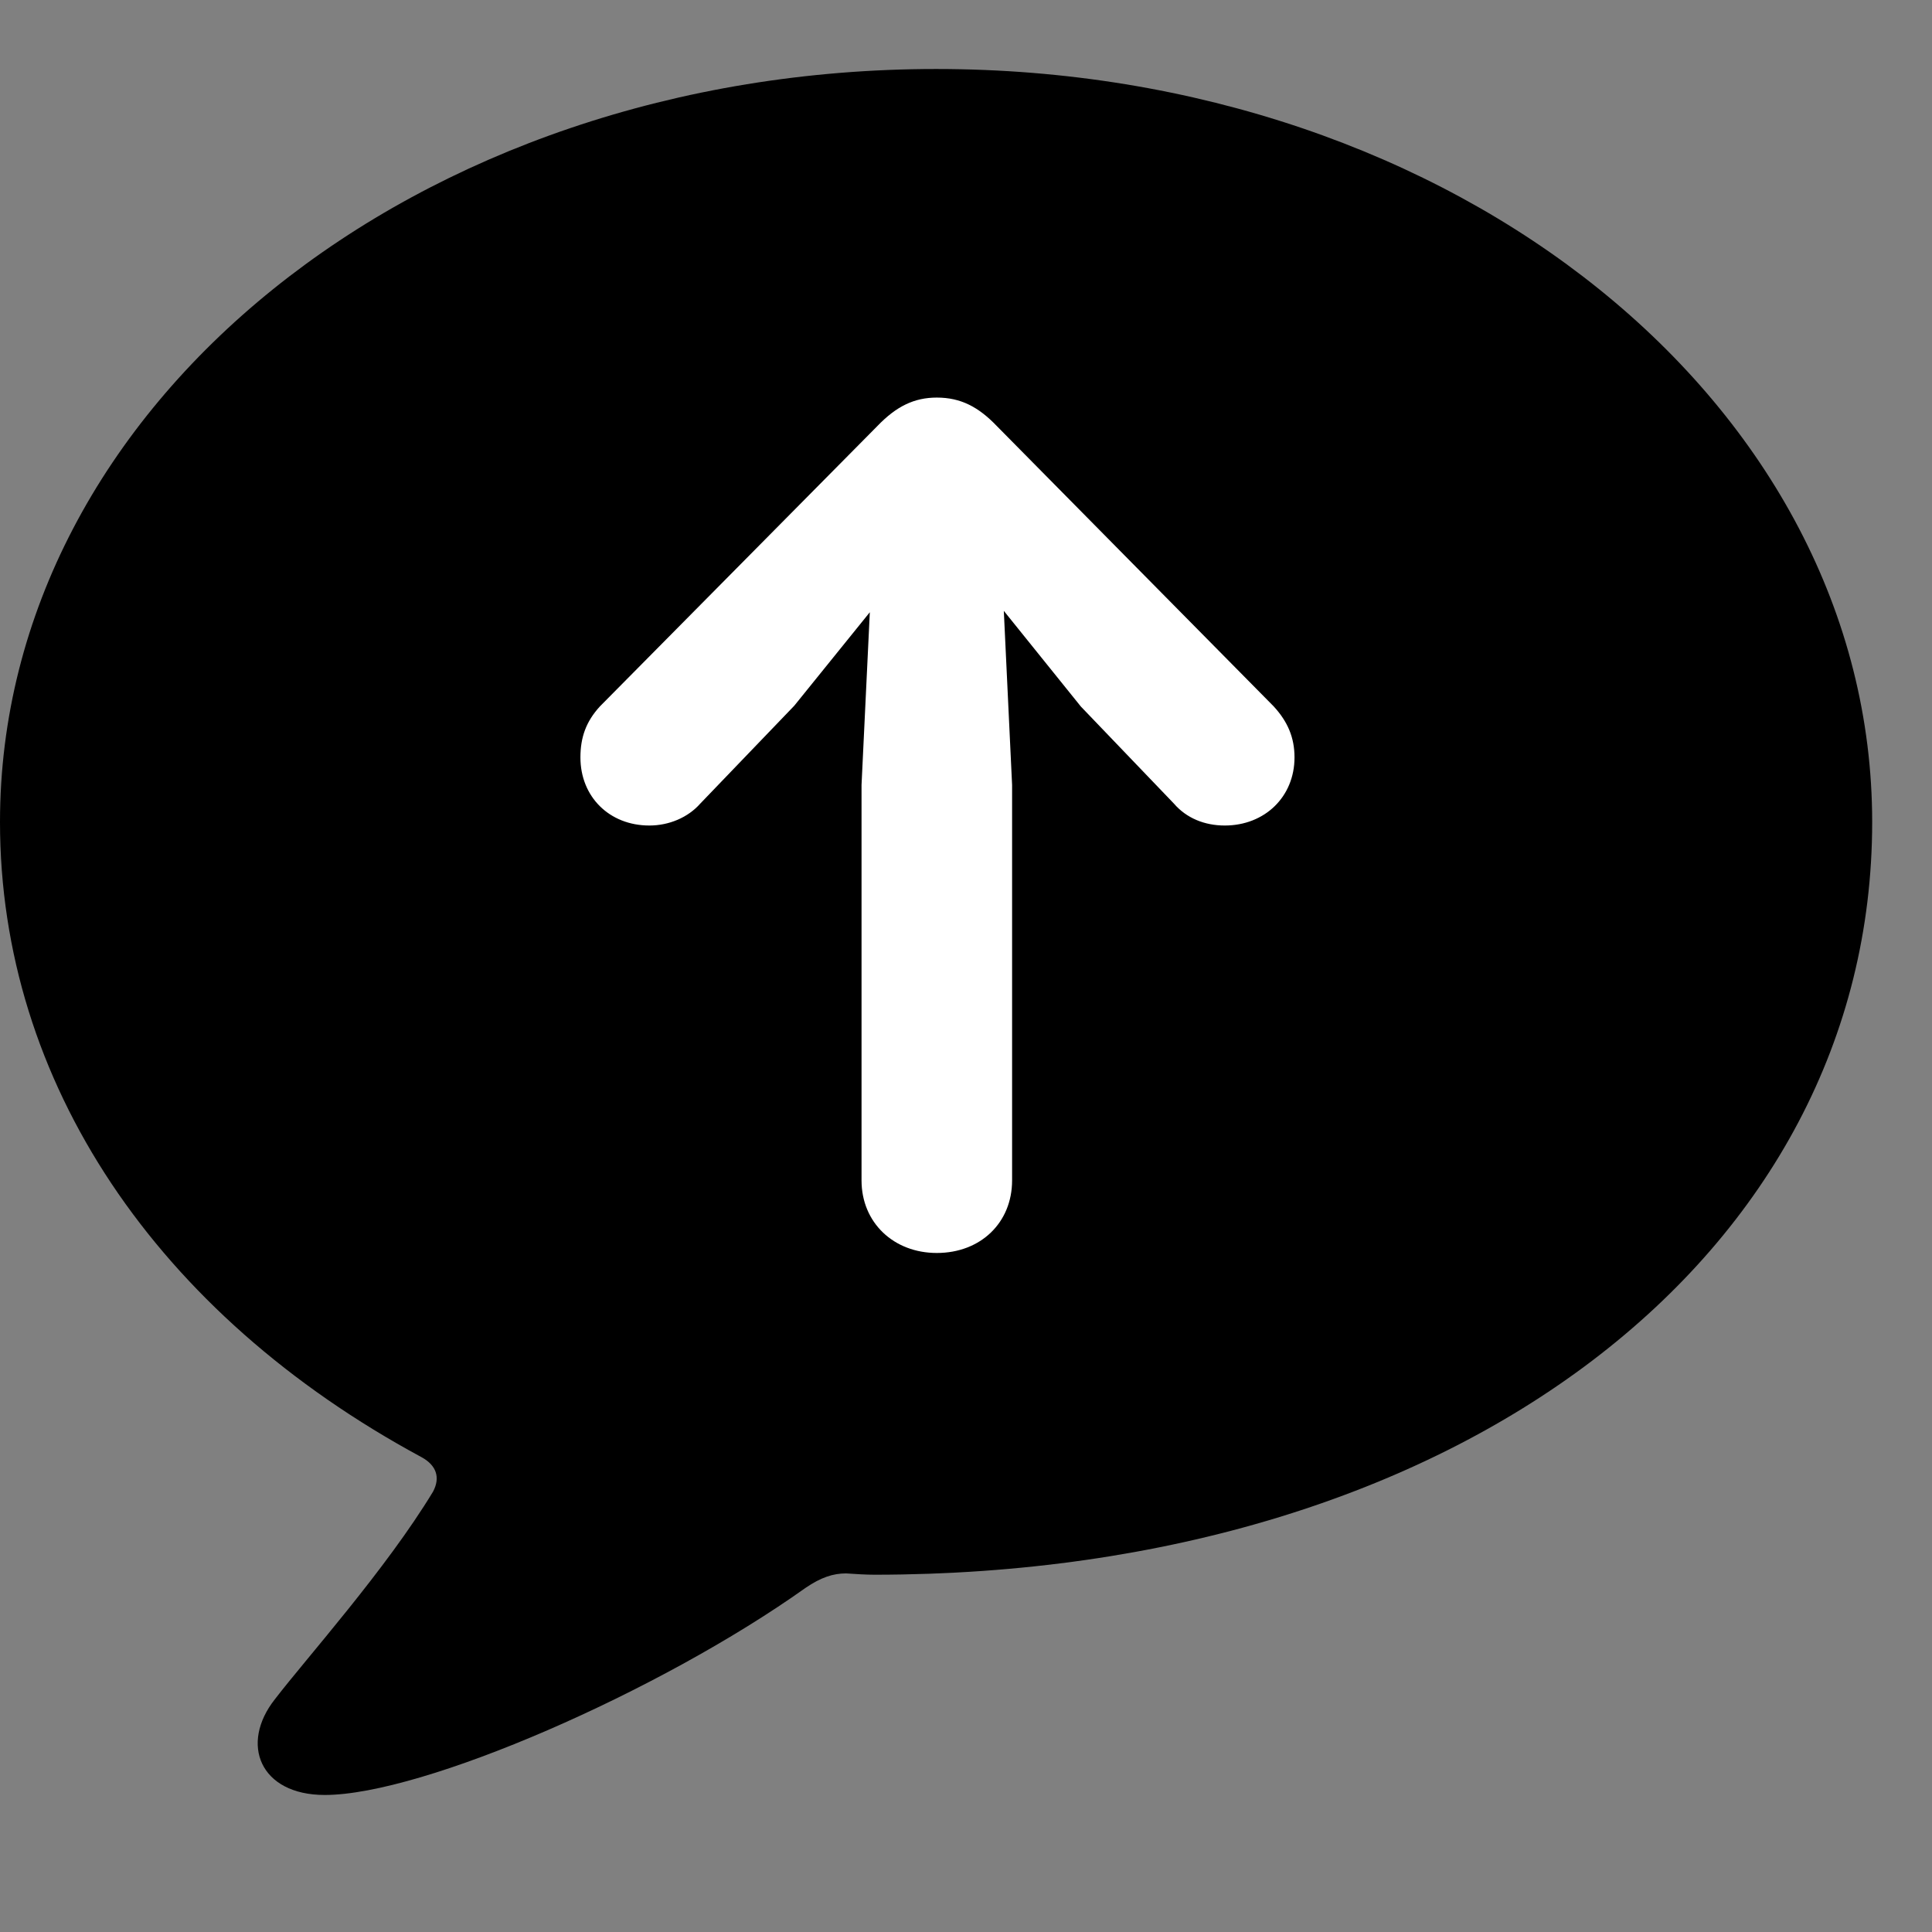 <svg width="28" height="28" viewBox="0 0 28 28" fill="none" xmlns="http://www.w3.org/2000/svg">
<rect x="0" y="0" width="28" height="28" fill="#808080" stroke="none"/>
<path d="M4.706 26.014C6.131 26.014 9.566 24.514 11.674 23.013C11.898 22.86 12.075 22.803 12.262 22.803C12.41 22.813 12.55 22.822 12.681 22.822C21.143 22.816 27.133 18.182 27.133 11.914C27.133 5.872 21.102 1 13.568 1C6.031 1 0 5.872 0 11.914C0 15.681 2.269 19.048 6.112 21.12C6.324 21.237 6.385 21.413 6.276 21.618C5.591 22.749 4.446 24.025 3.986 24.624C3.47 25.275 3.768 26.014 4.706 26.014Z" fill="black"/>
<path d="M13.577 18.159C12.953 18.159 12.486 17.721 12.486 17.107V11.377L12.606 8.873L11.511 10.228L10.149 11.646C9.97 11.849 9.695 11.964 9.411 11.964C8.831 11.964 8.412 11.547 8.412 10.977C8.412 10.687 8.493 10.457 8.695 10.237L12.716 6.174C12.991 5.888 13.25 5.762 13.577 5.762C13.924 5.762 14.182 5.898 14.446 6.174L18.459 10.237C18.661 10.457 18.761 10.687 18.761 10.977C18.761 11.547 18.33 11.964 17.75 11.964C17.461 11.964 17.196 11.859 17.013 11.646L15.665 10.24L14.548 8.853L14.668 11.377V17.107C14.668 17.721 14.211 18.159 13.577 18.159Z" fill="white"/>
</svg>
